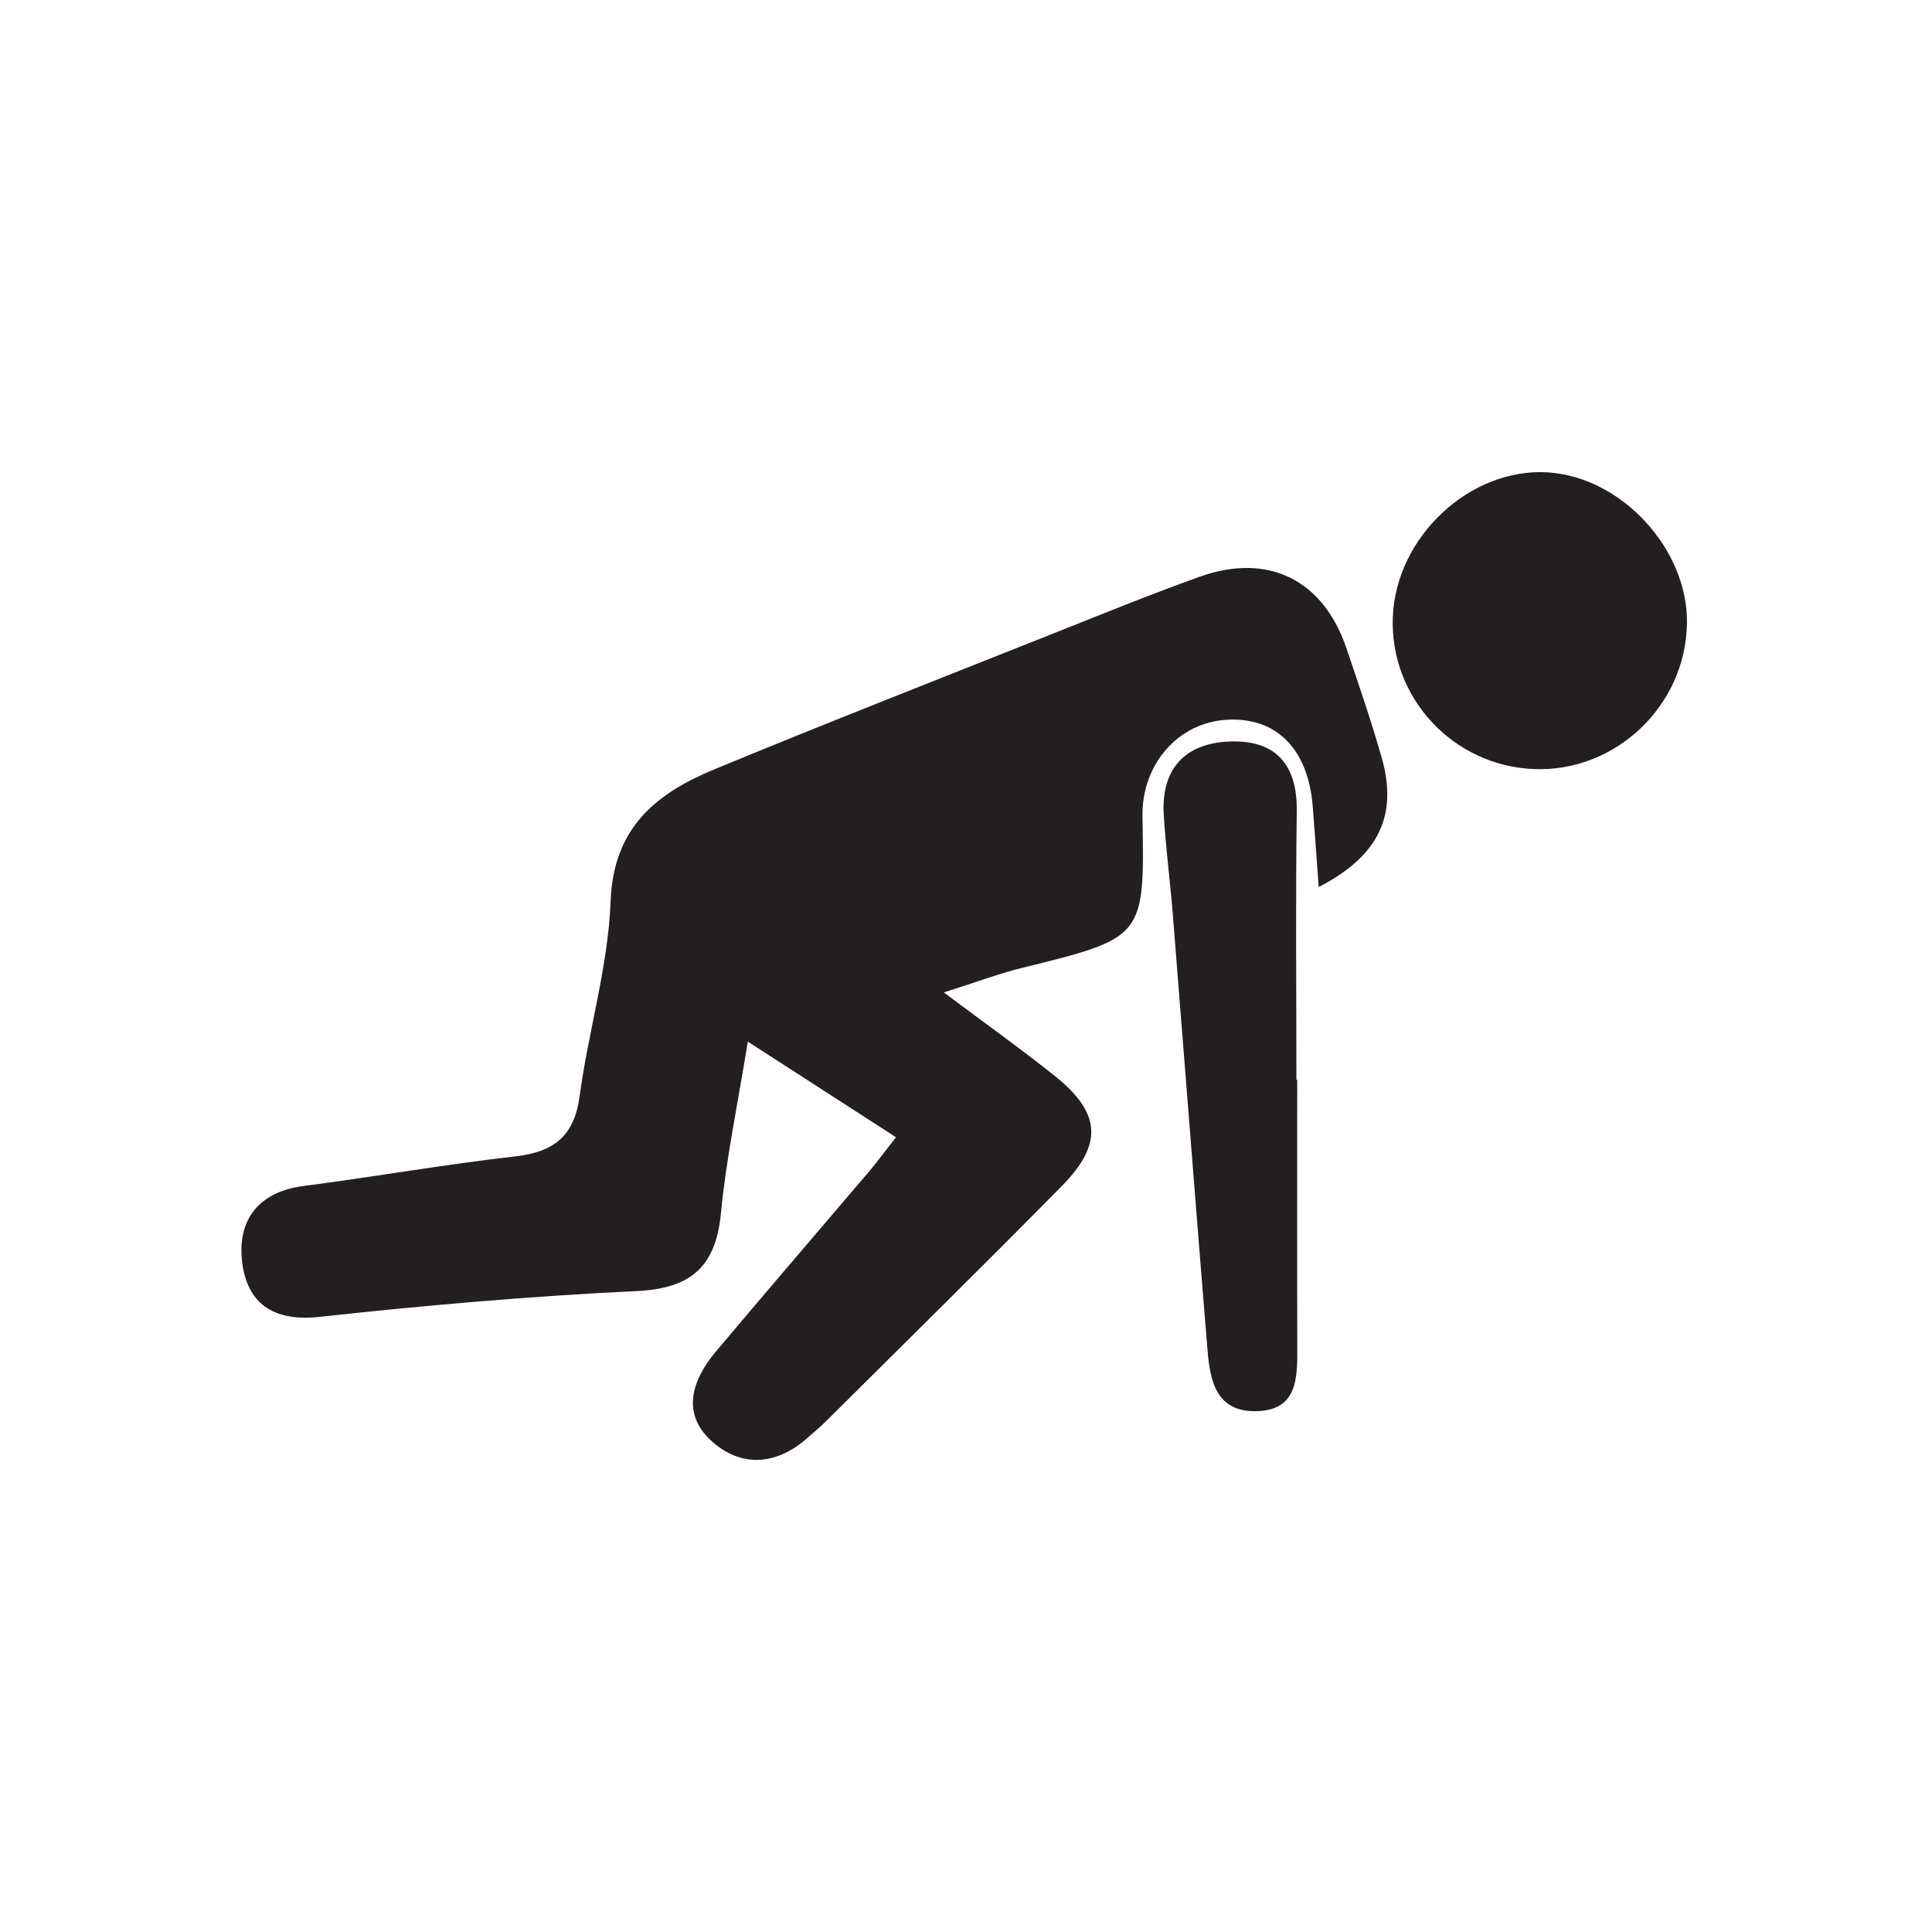 <?xml version="1.0" encoding="utf-8"?>
<!-- Generator: Adobe Illustrator 16.0.0, SVG Export Plug-In . SVG Version: 6.00 Build 0)  -->
<!DOCTYPE svg PUBLIC "-//W3C//DTD SVG 1.1//EN" "http://www.w3.org/Graphics/SVG/1.1/DTD/svg11.dtd">
<svg version="1.1" id="Capa_1" xmlns="http://www.w3.org/2000/svg" xmlns:xlink="http://www.w3.org/1999/xlink" x="0px" y="0px"
	 width="485.213px" height="485.213px" viewBox="0 0 485.213 485.213" enable-background="new 0 0 485.213 485.213"
	 xml:space="preserve">
<g id="at_the_start">
	<path fill-rule="evenodd" clip-rule="evenodd" fill="#231F20" d="M338.148,162.788c-5.836-17.214-19.709-24.085-36.911-17.923
		c-12.542,4.495-24.891,9.536-37.277,14.461c-28.15,11.195-56.361,22.243-84.361,33.807c-14.648,6.049-25.535,14.547-26.243,33.187
		c-0.621,16.391-5.579,32.573-7.78,48.96c-1.348,10.039-6.445,14.025-16.111,15.129c-17.795,2.037-35.465,5.146-53.233,7.447
		c-11.384,1.474-16.594,8.591-15.443,18.877c1.172,10.466,7.688,15.28,19.429,13.996c26.493-2.9,53.088-5.215,79.704-6.483
		c13.698-0.655,19.867-6.162,21.149-19.661c1.276-13.44,4.116-26.731,6.739-42.987c13.92,8.981,24.836,16.024,37.214,24.011
		c-3.397,4.341-4.99,6.525-6.736,8.578c-12.804,15.061-25.708,30.038-38.433,45.161c-6.292,7.48-8.935,16.075-0.515,23.121
		c7.499,6.279,16.179,5.244,23.673-1.552c1.36-1.236,2.818-2.374,4.12-3.668c19.879-19.771,39.874-39.427,59.552-59.395
		c10.396-10.549,9.797-18.373-1.725-27.591c-8.38-6.703-17.14-12.936-27.922-21.021c8.517-2.7,13.928-4.751,19.503-6.125
		c30.914-7.625,30.929-7.569,30.384-38.04c-0.234-13.114,8.938-23.625,21.216-24.317c12.418-0.7,20.385,7.315,21.542,21.733
		c0.522,6.513,0.968,13.033,1.501,20.284c15.169-7.809,19.908-18.115,15.84-32.433C344.386,181.066,341.245,171.927,338.148,162.788
		z"/>
	<path fill-rule="evenodd" clip-rule="evenodd" fill="#231F20" d="M325.785,271.173c-0.066,0-0.134,0-0.198,0
		c0-22.49-0.225-44.98,0.092-67.465c0.161-11.408-5.04-17.678-16.176-17.503c-11.408,0.183-17.939,6.429-17.233,18.427
		c0.485,8.24,1.59,16.439,2.248,24.667c2.931,36.587,5.744,73.182,8.74,109.765c0.622,7.6,2.131,15.452,12.049,15.353
		c10.438-0.104,10.527-8.06,10.503-15.778C325.743,316.148,325.785,293.66,325.785,271.173z"/>
	<path fill-rule="evenodd" clip-rule="evenodd" fill="#231F20" d="M388.791,118.64c-19.571-1.261-38.244,16.175-38.995,36.41
		c-0.75,20.165,15.089,37.234,35.353,38.096c20.537,0.873,38.167-15.84,38.525-36.52
		C423.994,137.991,407.322,119.833,388.791,118.64z"/>
</g>
</svg>
